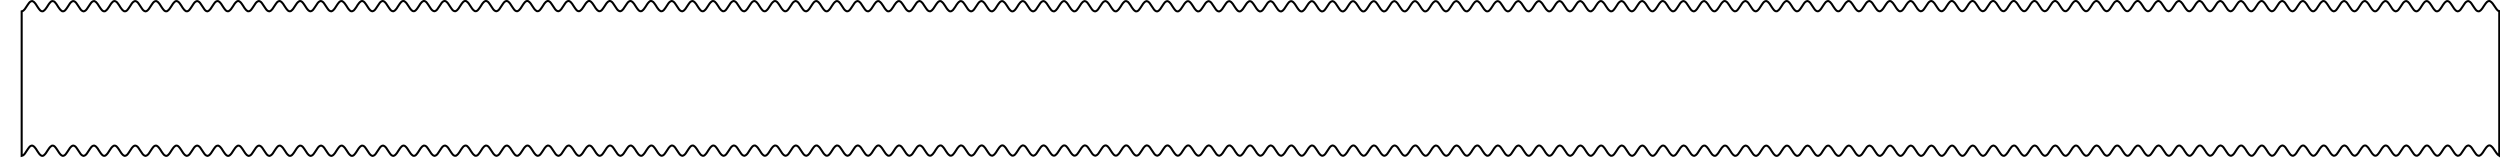 <?xml version="1.0" encoding="UTF-8" standalone="no"?>
<!-- Generator: Fusion 360, Shaper Origin Export Add-In, Version 1.5.0  -->

<svg
   xmlns:shaper="http://www.shapertools.com/namespaces/shaper"
   xmlns:dc="http://purl.org/dc/elements/1.1/"
   xmlns:cc="http://creativecommons.org/ns#"
   xmlns:rdf="http://www.w3.org/1999/02/22-rdf-syntax-ns#"
   xmlns:svg="http://www.w3.org/2000/svg"
   xmlns="http://www.w3.org/2000/svg"
   xmlns:sodipodi="http://sodipodi.sourceforge.net/DTD/sodipodi-0.dtd"
   xmlns:inkscape="http://www.inkscape.org/namespaces/inkscape"
   enable-background="new 0 0 120 7.503"
   height="7.642cm"
   shaper:fusionaddin="version:1.5.0"
   version="1.1"
   viewBox="0 0 121.1 7.642"
   width="121.1cm"
   x="0cm"
   xml:space="preserve"
   y="0cm"
   id="svg4537"
   sodipodi:docname="TypeC.svg"
   inkscape:version="0.92.2 (5c3e80d, 2017-08-06)"><defs
     id="defs4541" /><sodipodi:namedview
     pagecolor="#ffffff"
     bordercolor="#666666"
     borderopacity="1"
     objecttolerance="10"
     gridtolerance="10"
     guidetolerance="10"
     inkscape:pageopacity="0"
     inkscape:pageshadow="2"
     inkscape:window-width="1920"
     inkscape:window-height="996"
     id="namedview4539"
     showgrid="false"
     fit-margin-left="1"
     fit-margin-top="0"
     fit-margin-right="0"
     fit-margin-bottom="0"
     inkscape:zoom="1.761128"
     inkscape:cx="376.27876"
     inkscape:cy="193.53946"
     inkscape:window-x="-9"
     inkscape:window-y="-9"
     inkscape:window-maximized="1"
     inkscape:current-layer="svg4537" /><path
     style="vector-effect:non-scaling-stroke;fill:none;stroke:#000000;stroke-width:0.1;stroke-miterlimit:4;stroke-dasharray:none;stroke-opacity:1"
     d="m 121.05,0.551 c -0.188,-0.119 -0.237,-0.372 -0.425,-0.49 -0.119,-0.051 -0.204,0.085 -0.263,0.168 -0.085,0.11 -0.141,0.265 -0.279,0.32 -0.13,0.012 -0.195,-0.134 -0.261,-0.223 -0.075,-0.099 -0.131,-0.25 -0.267,-0.275 -0.134,0.02 -0.191,0.169 -0.264,0.266 -0.066,0.089 -0.124,0.226 -0.249,0.233 -0.138,-0.036 -0.193,-0.192 -0.272,-0.296 -0.061,-0.084 -0.131,-0.226 -0.255,-0.198 -0.155,0.085 -0.211,0.27 -0.322,0.399 -0.048,0.077 -0.161,0.135 -0.234,0.055 -0.146,-0.13 -0.196,-0.346 -0.366,-0.451 -0.121,-0.04 -0.196,0.1 -0.254,0.182 -0.081,0.107 -0.135,0.262 -0.273,0.308 -0.128,0.001 -0.188,-0.142 -0.254,-0.231 -0.072,-0.097 -0.127,-0.243 -0.259,-0.268 -0.134,0.018 -0.19,0.167 -0.262,0.264 -0.066,0.089 -0.124,0.229 -0.251,0.235 -0.141,-0.039 -0.195,-0.199 -0.277,-0.306 -0.059,-0.082 -0.13,-0.218 -0.25,-0.187 -0.184,0.105 -0.228,0.346 -0.396,0.471 -0.107,0.072 -0.203,-0.054 -0.256,-0.134 -0.089,-0.116 -0.144,-0.278 -0.286,-0.341 -0.127,-0.015 -0.191,0.127 -0.254,0.214 -0.074,0.101 -0.128,0.245 -0.259,0.282 -0.13,-0.003 -0.188,-0.147 -0.256,-0.238 -0.071,-0.096 -0.126,-0.24 -0.257,-0.261 -0.135,0.023 -0.19,0.173 -0.264,0.271 -0.065,0.088 -0.124,0.226 -0.249,0.228 -0.141,-0.044 -0.196,-0.204 -0.278,-0.313 -0.058,-0.08 -0.131,-0.215 -0.249,-0.179 -0.188,0.11 -0.228,0.363 -0.41,0.48 -0.118,0.05 -0.198,-0.089 -0.256,-0.17 -0.082,-0.109 -0.136,-0.262 -0.272,-0.315 -0.128,-0.011 -0.191,0.134 -0.256,0.221 -0.073,0.099 -0.127,0.242 -0.257,0.276 -0.133,-0.008 -0.191,-0.157 -0.26,-0.251 -0.068,-0.093 -0.124,-0.233 -0.252,-0.249 -0.135,0.027 -0.19,0.179 -0.265,0.278 -0.064,0.086 -0.123,0.223 -0.247,0.22 -0.143,-0.049 -0.198,-0.213 -0.284,-0.324 -0.056,-0.082 -0.143,-0.218 -0.258,-0.158 -0.173,0.12 -0.217,0.36 -0.396,0.473 -0.12,0.046 -0.198,-0.094 -0.256,-0.175 -0.081,-0.108 -0.136,-0.261 -0.272,-0.312 -0.128,-0.006 -0.189,0.136 -0.254,0.224 -0.073,0.098 -0.128,0.244 -0.259,0.274 -0.134,-0.013 -0.191,-0.162 -0.262,-0.258 -0.067,-0.091 -0.124,-0.23 -0.251,-0.242 -0.138,0.032 -0.192,0.188 -0.27,0.29 -0.062,0.085 -0.131,0.23 -0.257,0.204 -0.153,-0.081 -0.208,-0.262 -0.315,-0.389 -0.048,-0.08 -0.163,-0.15 -0.242,-0.067 -0.146,0.13 -0.197,0.346 -0.366,0.451 -0.121,0.042 -0.197,-0.099 -0.256,-0.181 -0.081,-0.107 -0.135,-0.261 -0.272,-0.308 -0.129,-0.002 -0.189,0.142 -0.256,0.231 -0.072,0.097 -0.127,0.241 -0.257,0.267 -0.133,-0.017 -0.189,-0.164 -0.26,-0.26 -0.067,-0.09 -0.124,-0.232 -0.252,-0.24 -0.137,0.036 -0.191,0.189 -0.269,0.292 -0.061,0.083 -0.123,0.216 -0.244,0.205 -0.143,-0.057 -0.197,-0.22 -0.285,-0.334 -0.054,-0.081 -0.147,-0.211 -0.257,-0.144 -0.169,0.123 -0.213,0.363 -0.396,0.472 -0.122,0.037 -0.195,-0.103 -0.254,-0.185 -0.081,-0.107 -0.135,-0.262 -0.273,-0.306 -0.133,0.003 -0.192,0.152 -0.26,0.244 -0.069,0.094 -0.124,0.234 -0.252,0.255 -0.136,-0.022 -0.191,-0.174 -0.265,-0.272 -0.065,-0.087 -0.123,-0.224 -0.247,-0.227 -0.141,0.042 -0.195,0.201 -0.277,0.309 -0.059,0.081 -0.131,0.217 -0.25,0.183 -0.189,-0.109 -0.228,-0.362 -0.41,-0.48 -0.118,-0.051 -0.199,0.087 -0.256,0.168 -0.082,0.11 -0.137,0.262 -0.272,0.317 -0.127,0.012 -0.19,-0.13 -0.254,-0.217 -0.074,-0.1 -0.128,-0.244 -0.259,-0.28 -0.13,0.006 -0.188,0.15 -0.256,0.241 -0.07,0.095 -0.126,0.24 -0.257,0.258 -0.135,-0.025 -0.19,-0.175 -0.264,-0.274 -0.064,-0.087 -0.124,-0.225 -0.249,-0.225 -0.141,0.046 -0.195,0.206 -0.278,0.315 -0.058,0.08 -0.132,0.214 -0.249,0.175 -0.187,-0.111 -0.227,-0.364 -0.41,-0.48 -0.119,-0.047 -0.198,0.092 -0.256,0.174 -0.082,0.108 -0.136,0.262 -0.272,0.313 -0.129,0.008 -0.19,-0.136 -0.256,-0.225 -0.073,-0.098 -0.127,-0.242 -0.257,-0.273 -0.133,0.011 -0.19,0.16 -0.26,0.254 -0.068,0.092 -0.124,0.233 -0.252,0.246 -0.137,-0.031 -0.192,-0.184 -0.269,-0.286 -0.062,-0.084 -0.123,-0.217 -0.244,-0.212 -0.143,0.052 -0.197,0.215 -0.284,0.327 -0.055,0.081 -0.144,0.217 -0.258,0.154 -0.172,-0.121 -0.216,-0.361 -0.396,-0.472 -0.12,-0.043 -0.196,0.096 -0.254,0.178 -0.082,0.108 -0.136,0.263 -0.273,0.311 -0.128,0.004 -0.189,-0.139 -0.254,-0.227 -0.073,-0.098 -0.127,-0.243 -0.259,-0.271 -0.132,0.015 -0.188,0.161 -0.259,0.256 -0.068,0.091 -0.125,0.234 -0.254,0.243 -0.138,-0.035 -0.192,-0.189 -0.27,-0.293 -0.062,-0.085 -0.131,-0.229 -0.257,-0.2 -0.155,0.085 -0.21,0.271 -0.322,0.4 -0.048,0.078 -0.161,0.134 -0.234,0.054 -0.145,-0.131 -0.196,-0.346 -0.366,-0.45 -0.122,-0.039 -0.196,0.103 -0.256,0.185 -0.08,0.107 -0.135,0.261 -0.272,0.305 -0.129,-6.11e-4 -0.189,-0.145 -0.256,-0.235 -0.071,-0.096 -0.127,-0.241 -0.257,-0.264 -0.135,0.02 -0.191,0.171 -0.264,0.268 -0.065,0.088 -0.123,0.226 -0.249,0.231 -0.138,-0.039 -0.192,-0.195 -0.272,-0.3 -0.06,-0.083 -0.132,-0.225 -0.255,-0.192 -0.189,0.108 -0.229,0.362 -0.41,0.48 -0.117,0.052 -0.199,-0.085 -0.256,-0.166 -0.083,-0.11 -0.137,-0.262 -0.272,-0.318 -0.128,-0.013 -0.191,0.131 -0.256,0.218 -0.073,0.1 -0.128,0.243 -0.257,0.279 -0.133,-0.006 -0.191,-0.154 -0.26,-0.247 -0.069,-0.093 -0.124,-0.234 -0.252,-0.252 -0.138,0.025 -0.193,0.18 -0.269,0.28 -0.064,0.087 -0.13,0.235 -0.259,0.216 -0.148,-0.07 -0.203,-0.243 -0.3,-0.364 -0.049,-0.076 -0.147,-0.179 -0.242,-0.108 -0.165,0.126 -0.209,0.364 -0.392,0.468 -0.122,0.033 -0.193,-0.106 -0.253,-0.188 -0.078,-0.106 -0.132,-0.252 -0.264,-0.302 -0.127,-0.009 -0.19,0.133 -0.254,0.221 -0.074,0.099 -0.128,0.244 -0.259,0.277 -0.132,-0.009 -0.189,-0.156 -0.259,-0.25 -0.069,-0.092 -0.125,-0.235 -0.254,-0.25 -0.138,0.03 -0.193,0.185 -0.27,0.287 -0.063,0.086 -0.13,0.231 -0.257,0.208 -0.15,-0.076 -0.205,-0.253 -0.308,-0.377 -0.048,-0.079 -0.158,-0.166 -0.244,-0.084 -0.151,0.128 -0.201,0.348 -0.371,0.456 -0.12,0.044 -0.197,-0.096 -0.256,-0.177 -0.081,-0.108 -0.136,-0.261 -0.272,-0.31 -0.129,-0.005 -0.19,0.139 -0.256,0.228 -0.072,0.097 -0.127,0.241 -0.257,0.27 -0.135,-0.015 -0.192,-0.166 -0.264,-0.262 -0.066,-0.09 -0.123,-0.227 -0.249,-0.238 -0.139,0.034 -0.193,0.19 -0.272,0.294 -0.062,0.084 -0.13,0.227 -0.255,0.2 -0.156,-0.084 -0.211,-0.27 -0.322,-0.399 -0.048,-0.077 -0.161,-0.136 -0.234,-0.056 -0.146,0.13 -0.196,0.346 -0.366,0.451 -0.121,0.04 -0.196,-0.1 -0.254,-0.181 -0.081,-0.108 -0.135,-0.262 -0.273,-0.308 -0.128,-0.001 -0.188,0.142 -0.254,0.231 -0.072,0.097 -0.127,0.243 -0.259,0.268 -0.134,-0.018 -0.19,-0.167 -0.262,-0.264 -0.066,-0.089 -0.124,-0.229 -0.251,-0.235 -0.141,0.039 -0.195,0.199 -0.277,0.306 -0.059,0.082 -0.13,0.218 -0.25,0.187 -0.184,-0.105 -0.228,-0.346 -0.396,-0.471 -0.107,-0.072 -0.203,0.054 -0.256,0.134 -0.089,0.116 -0.144,0.278 -0.286,0.341 -0.127,0.015 -0.191,-0.127 -0.254,-0.214 -0.074,-0.101 -0.128,-0.245 -0.259,-0.282 -0.13,0.003 -0.188,0.147 -0.256,0.238 -0.071,0.096 -0.126,0.24 -0.257,0.261 -0.135,-0.023 -0.19,-0.173 -0.264,-0.271 -0.065,-0.088 -0.124,-0.226 -0.249,-0.228 -0.141,0.044 -0.196,0.204 -0.278,0.313 -0.058,0.08 -0.131,0.215 -0.249,0.179 -0.188,-0.11 -0.228,-0.363 -0.41,-0.48 -0.118,-0.05 -0.198,0.089 -0.256,0.17 -0.082,0.109 -0.136,0.262 -0.272,0.315 -0.128,0.011 -0.191,-0.134 -0.256,-0.221 -0.073,-0.099 -0.127,-0.242 -0.257,-0.276 -0.133,0.008 -0.191,0.157 -0.26,0.251 -0.068,0.093 -0.124,0.233 -0.252,0.249 -0.135,-0.027 -0.19,-0.179 -0.265,-0.278 -0.064,-0.086 -0.123,-0.223 -0.247,-0.22 -0.143,0.049 -0.198,0.213 -0.284,0.324 -0.056,0.082 -0.143,0.218 -0.258,0.158 -0.173,-0.12 -0.217,-0.36 -0.396,-0.473 -0.12,-0.046 -0.198,0.094 -0.256,0.175 -0.081,0.108 -0.136,0.261 -0.272,0.312 -0.128,0.006 -0.189,-0.136 -0.254,-0.224 -0.073,-0.098 -0.128,-0.244 -0.259,-0.274 -0.134,0.013 -0.191,0.162 -0.262,0.258 -0.067,0.091 -0.124,0.23 -0.251,0.242 -0.138,-0.032 -0.192,-0.188 -0.27,-0.29 -0.062,-0.085 -0.131,-0.23 -0.257,-0.204 -0.153,0.081 -0.208,0.262 -0.315,0.389 -0.048,0.08 -0.163,0.15 -0.242,0.067 -0.146,-0.13 -0.197,-0.346 -0.366,-0.451 -0.121,-0.042 -0.197,0.099 -0.256,0.181 -0.081,0.107 -0.135,0.261 -0.272,0.308 -0.129,0.002 -0.189,-0.142 -0.256,-0.231 -0.072,-0.097 -0.127,-0.241 -0.257,-0.267 -0.133,0.017 -0.189,0.164 -0.26,0.26 -0.067,0.09 -0.124,0.232 -0.252,0.24 -0.137,-0.036 -0.191,-0.189 -0.269,-0.292 -0.061,-0.083 -0.123,-0.216 -0.244,-0.205 -0.143,0.057 -0.197,0.22 -0.285,0.334 -0.054,0.081 -0.147,0.211 -0.257,0.144 -0.169,-0.123 -0.213,-0.363 -0.396,-0.472 -0.122,-0.037 -0.195,0.103 -0.254,0.185 -0.081,0.107 -0.135,0.262 -0.273,0.306 -0.133,-0.003 -0.192,-0.152 -0.26,-0.244 -0.069,-0.094 -0.124,-0.234 -0.252,-0.255 -0.136,0.022 -0.191,0.174 -0.265,0.272 -0.065,0.087 -0.123,0.224 -0.247,0.227 -0.141,-0.042 -0.195,-0.201 -0.277,-0.309 -0.059,-0.081 -0.131,-0.217 -0.25,-0.183 -0.189,0.109 -0.228,0.362 -0.41,0.48 -0.118,0.051 -0.199,-0.087 -0.256,-0.168 -0.082,-0.11 -0.137,-0.262 -0.272,-0.317 -0.127,-0.012 -0.19,0.13 -0.254,0.217 -0.074,0.1 -0.128,0.244 -0.259,0.28 -0.13,-0.006 -0.188,-0.15 -0.256,-0.241 -0.07,-0.095 -0.126,-0.24 -0.257,-0.258 -0.135,0.025 -0.19,0.175 -0.264,0.274 -0.064,0.087 -0.124,0.225 -0.249,0.225 -0.141,-0.046 -0.195,-0.206 -0.278,-0.315 -0.058,-0.08 -0.132,-0.214 -0.249,-0.175 -0.187,0.111 -0.227,0.364 -0.41,0.48 -0.119,0.047 -0.198,-0.092 -0.256,-0.174 -0.082,-0.108 -0.136,-0.262 -0.272,-0.313 -0.129,-0.008 -0.19,0.136 -0.256,0.225 -0.073,0.098 -0.127,0.242 -0.257,0.273 -0.133,-0.011 -0.19,-0.16 -0.26,-0.254 -0.068,-0.092 -0.124,-0.233 -0.252,-0.246 -0.137,0.031 -0.192,0.184 -0.269,0.286 -0.062,0.084 -0.123,0.217 -0.244,0.212 -0.143,-0.052 -0.197,-0.215 -0.284,-0.327 -0.055,-0.081 -0.144,-0.217 -0.258,-0.154 -0.172,0.121 -0.216,0.361 -0.396,0.472 -0.12,0.043 -0.196,-0.096 -0.254,-0.178 -0.082,-0.108 -0.136,-0.263 -0.273,-0.311 -0.128,-0.004 -0.189,0.139 -0.254,0.227 -0.073,0.098 -0.127,0.243 -0.259,0.271 -0.132,-0.015 -0.188,-0.161 -0.259,-0.256 -0.068,-0.091 -0.125,-0.234 -0.254,-0.243 -0.138,0.035 -0.192,0.189 -0.27,0.293 -0.062,0.085 -0.131,0.229 -0.257,0.2 -0.155,-0.085 -0.21,-0.271 -0.322,-0.4 -0.048,-0.078 -0.161,-0.134 -0.234,-0.054 -0.145,0.131 -0.196,0.346 -0.366,0.45 -0.122,0.039 -0.196,-0.103 -0.256,-0.185 -0.08,-0.107 -0.135,-0.261 -0.272,-0.305 -0.129,6.11e-4 -0.189,0.145 -0.256,0.235 -0.071,0.096 -0.127,0.241 -0.257,0.264 -0.135,-0.02 -0.191,-0.171 -0.264,-0.268 -0.065,-0.088 -0.123,-0.226 -0.249,-0.231 -0.138,0.039 -0.192,0.195 -0.272,0.3 -0.06,0.083 -0.132,0.225 -0.255,0.192 -0.189,-0.108 -0.229,-0.362 -0.41,-0.48 -0.117,-0.052 -0.199,0.085 -0.256,0.166 -0.083,0.11 -0.137,0.262 -0.272,0.318 -0.128,0.013 -0.191,-0.131 -0.256,-0.218 -0.073,-0.1 -0.128,-0.243 -0.257,-0.279 -0.133,0.006 -0.191,0.154 -0.26,0.247 -0.069,0.093 -0.124,0.234 -0.252,0.252 -0.138,-0.025 -0.193,-0.18 -0.269,-0.28 -0.064,-0.087 -0.13,-0.235 -0.259,-0.216 -0.148,0.07 -0.203,0.243 -0.3,0.364 -0.049,0.076 -0.147,0.179 -0.242,0.108 -0.165,-0.126 -0.209,-0.364 -0.392,-0.468 -0.122,-0.033 -0.193,0.106 -0.253,0.188 -0.078,0.106 -0.132,0.252 -0.264,0.302 -0.127,0.009 -0.19,-0.133 -0.254,-0.221 -0.074,-0.099 -0.128,-0.244 -0.259,-0.277 -0.132,0.009 -0.189,0.156 -0.259,0.25 -0.069,0.092 -0.125,0.235 -0.254,0.25 -0.138,-0.03 -0.193,-0.185 -0.27,-0.287 -0.063,-0.086 -0.13,-0.231 -0.257,-0.208 -0.15,0.076 -0.205,0.253 -0.308,0.377 -0.048,0.079 -0.158,0.166 -0.244,0.084 -0.151,-0.128 -0.201,-0.348 -0.371,-0.456 -0.12,-0.044 -0.197,0.096 -0.256,0.177 -0.081,0.108 -0.136,0.261 -0.272,0.31 -0.129,0.005 -0.19,-0.139 -0.256,-0.228 -0.072,-0.097 -0.127,-0.241 -0.257,-0.27 -0.135,0.015 -0.192,0.166 -0.264,0.262 -0.066,0.09 -0.123,0.227 -0.249,0.238 -0.139,-0.034 -0.193,-0.19 -0.272,-0.294 -0.062,-0.084 -0.13,-0.227 -0.255,-0.2 -0.156,0.084 -0.211,0.27 -0.322,0.399 -0.048,0.077 -0.161,0.136 -0.234,0.056 -0.146,-0.13 -0.196,-0.346 -0.366,-0.451 -0.121,-0.04 -0.196,0.1 -0.254,0.181 -0.081,0.108 -0.135,0.262 -0.273,0.308 -0.128,0.001 -0.188,-0.142 -0.254,-0.231 -0.072,-0.097 -0.127,-0.243 -0.259,-0.268 -0.134,0.018 -0.19,0.167 -0.262,0.264 -0.066,0.089 -0.124,0.229 -0.251,0.235 -0.141,-0.039 -0.195,-0.199 -0.277,-0.306 -0.059,-0.082 -0.13,-0.218 -0.25,-0.187 -0.184,0.105 -0.228,0.346 -0.396,0.471 -0.107,0.072 -0.203,-0.054 -0.256,-0.134 -0.089,-0.116 -0.144,-0.278 -0.286,-0.341 -0.127,-0.015 -0.191,0.127 -0.254,0.214 -0.074,0.101 -0.128,0.245 -0.259,0.282 -0.13,-0.003 -0.188,-0.147 -0.256,-0.238 -0.071,-0.096 -0.126,-0.24 -0.257,-0.261 -0.135,0.023 -0.19,0.173 -0.264,0.271 -0.065,0.088 -0.124,0.226 -0.249,0.228 -0.141,-0.044 -0.196,-0.204 -0.278,-0.313 -0.058,-0.08 -0.131,-0.215 -0.249,-0.179 -0.188,0.11 -0.228,0.363 -0.41,0.48 -0.118,0.05 -0.198,-0.089 -0.256,-0.17 -0.082,-0.109 -0.136,-0.262 -0.272,-0.315 -0.128,-0.011 -0.191,0.134 -0.256,0.221 -0.073,0.099 -0.127,0.242 -0.257,0.276 -0.133,-0.008 -0.191,-0.157 -0.26,-0.251 -0.068,-0.093 -0.124,-0.233 -0.252,-0.249 -0.135,0.027 -0.19,0.179 -0.265,0.278 -0.064,0.086 -0.123,0.223 -0.247,0.22 -0.143,-0.049 -0.198,-0.213 -0.284,-0.324 -0.056,-0.082 -0.143,-0.218 -0.258,-0.158 -0.173,0.12 -0.217,0.36 -0.396,0.473 -0.12,0.046 -0.198,-0.094 -0.256,-0.175 -0.081,-0.108 -0.136,-0.261 -0.272,-0.312 -0.128,-0.006 -0.189,0.136 -0.254,0.224 -0.073,0.098 -0.128,0.244 -0.259,0.274 -0.134,-0.013 -0.191,-0.162 -0.262,-0.258 -0.067,-0.091 -0.124,-0.23 -0.251,-0.242 -0.138,0.032 -0.192,0.188 -0.27,0.29 -0.062,0.085 -0.131,0.23 -0.257,0.204 -0.153,-0.081 -0.208,-0.262 -0.315,-0.389 -0.048,-0.08 -0.163,-0.15 -0.242,-0.067 -0.146,0.13 -0.197,0.346 -0.366,0.451 -0.121,0.042 -0.197,-0.099 -0.256,-0.181 -0.081,-0.107 -0.135,-0.261 -0.272,-0.308 -0.129,-0.002 -0.189,0.142 -0.256,0.231 -0.072,0.097 -0.127,0.241 -0.257,0.267 -0.133,-0.017 -0.189,-0.164 -0.26,-0.26 -0.067,-0.09 -0.124,-0.232 -0.252,-0.24 -0.137,0.036 -0.191,0.189 -0.269,0.292 -0.061,0.083 -0.123,0.216 -0.244,0.205 -0.143,-0.057 -0.197,-0.22 -0.285,-0.334 -0.054,-0.081 -0.147,-0.211 -0.257,-0.144 -0.169,0.123 -0.213,0.363 -0.396,0.472 -0.122,0.037 -0.195,-0.103 -0.254,-0.185 -0.081,-0.107 -0.135,-0.262 -0.273,-0.306 -0.133,0.003 -0.192,0.152 -0.26,0.244 -0.069,0.094 -0.124,0.234 -0.252,0.255 -0.136,-0.022 -0.191,-0.174 -0.265,-0.272 -0.065,-0.087 -0.123,-0.224 -0.247,-0.227 -0.141,0.042 -0.195,0.201 -0.277,0.309 -0.059,0.081 -0.131,0.217 -0.25,0.183 -0.189,-0.109 -0.228,-0.362 -0.41,-0.48 -0.118,-0.051 -0.199,0.087 -0.256,0.168 -0.082,0.11 -0.137,0.262 -0.272,0.317 -0.127,0.012 -0.19,-0.13 -0.254,-0.217 -0.074,-0.1 -0.128,-0.244 -0.259,-0.28 -0.13,0.006 -0.188,0.15 -0.256,0.241 -0.07,0.095 -0.126,0.24 -0.257,0.258 -0.135,-0.025 -0.19,-0.175 -0.264,-0.274 -0.064,-0.087 -0.124,-0.225 -0.249,-0.225 -0.141,0.046 -0.195,0.206 -0.278,0.315 -0.058,0.08 -0.132,0.214 -0.249,0.175 -0.187,-0.111 -0.227,-0.364 -0.41,-0.48 -0.119,-0.047 -0.198,0.092 -0.256,0.174 -0.082,0.108 -0.136,0.262 -0.272,0.313 -0.129,0.008 -0.19,-0.136 -0.256,-0.225 -0.073,-0.098 -0.127,-0.242 -0.257,-0.273 -0.133,0.011 -0.19,0.16 -0.26,0.254 -0.068,0.092 -0.124,0.233 -0.252,0.246 -0.137,-0.031 -0.192,-0.184 -0.269,-0.286 -0.062,-0.084 -0.122,-0.217 -0.244,-0.212 -0.143,0.052 -0.197,0.215 -0.284,0.327 -0.055,0.081 -0.144,0.217 -0.258,0.154 -0.172,-0.121 -0.216,-0.361 -0.396,-0.472 -0.12,-0.043 -0.196,0.096 -0.254,0.178 -0.082,0.108 -0.136,0.263 -0.273,0.311 -0.128,0.004 -0.189,-0.139 -0.254,-0.227 -0.073,-0.098 -0.127,-0.243 -0.259,-0.271 -0.132,0.015 -0.188,0.161 -0.259,0.256 -0.068,0.091 -0.125,0.234 -0.254,0.243 -0.138,-0.035 -0.192,-0.189 -0.27,-0.293 -0.062,-0.085 -0.131,-0.229 -0.257,-0.2 -0.155,0.085 -0.21,0.271 -0.322,0.4 -0.048,0.078 -0.162,0.134 -0.234,0.054 -0.145,-0.131 -0.196,-0.346 -0.366,-0.45 -0.122,-0.039 -0.196,0.103 -0.256,0.185 -0.08,0.107 -0.135,0.261 -0.272,0.305 -0.129,-6.11e-4 -0.189,-0.145 -0.256,-0.235 -0.071,-0.096 -0.127,-0.241 -0.257,-0.264 -0.135,0.02 -0.191,0.171 -0.264,0.268 -0.065,0.088 -0.123,0.226 -0.249,0.231 -0.138,-0.039 -0.192,-0.195 -0.272,-0.3 -0.06,-0.083 -0.132,-0.225 -0.255,-0.192 -0.189,0.108 -0.229,0.362 -0.41,0.48 -0.117,0.052 -0.199,-0.085 -0.256,-0.166 -0.083,-0.11 -0.137,-0.262 -0.272,-0.318 -0.128,-0.013 -0.191,0.131 -0.256,0.218 -0.073,0.1 -0.128,0.243 -0.257,0.279 -0.133,-0.006 -0.191,-0.154 -0.26,-0.247 -0.069,-0.093 -0.124,-0.234 -0.252,-0.252 -0.138,0.025 -0.193,0.18 -0.269,0.28 -0.064,0.087 -0.13,0.235 -0.259,0.216 -0.148,-0.07 -0.203,-0.243 -0.3,-0.364 -0.049,-0.076 -0.147,-0.179 -0.242,-0.108 -0.165,0.126 -0.209,0.364 -0.392,0.468 -0.122,0.033 -0.193,-0.106 -0.253,-0.188 -0.078,-0.106 -0.132,-0.252 -0.264,-0.302 -0.127,-0.009 -0.19,0.133 -0.254,0.221 -0.074,0.099 -0.128,0.244 -0.259,0.277 C 9.927,0.541 9.869,0.394 9.8,0.3 9.731,0.208 9.675,0.066 9.546,0.051 9.408,0.081 9.353,0.236 9.276,0.338 9.213,0.424 9.146,0.569 9.019,0.546 8.868,0.47 8.813,0.293 8.711,0.169 8.663,0.09 8.553,0.003 8.467,0.084 8.316,0.213 8.266,0.432 8.096,0.54 7.976,0.585 7.899,0.445 7.84,0.363 7.759,0.255 7.705,0.102 7.569,0.052 7.44,0.047 7.379,0.192 7.313,0.28 7.241,0.378 7.186,0.522 7.056,0.551 6.921,0.536 6.864,0.385 6.792,0.289 6.726,0.199 6.669,0.061 6.543,0.051 6.404,0.085 6.35,0.241 6.271,0.345 6.21,0.43 6.141,0.572 6.016,0.545 5.86,0.461 5.805,0.275 5.694,0.146 5.646,0.069 5.533,0.011 5.459,0.091 5.313,0.221 5.263,0.437 5.093,0.542 4.972,0.582 4.897,0.442 4.839,0.36 4.757,0.253 4.703,0.098 4.566,0.052 4.437,0.051 4.378,0.194 4.312,0.283 4.239,0.379 4.184,0.525 4.053,0.551 3.919,0.532 3.863,0.383 3.791,0.287 3.725,0.197 3.667,0.058 3.54,0.051 3.399,0.09 3.345,0.25 3.263,0.357 3.204,0.439 3.133,0.576 3.013,0.544 2.849,0.45 2.795,0.249 2.668,0.117 2.615,0.04 2.5,0.029 2.442,0.107 2.308,0.238 2.255,0.443 2.09,0.542 1.968,0.579 1.894,0.439 1.834,0.356 1.754,0.249 1.7,0.095 1.563,0.052 1.434,0.053 1.374,0.196 1.307,0.285 1.236,0.382 1.18,0.525 1.05,0.551 c 0,2.333 0,4.667 0,7 C 1.188,7.522 1.243,7.367 1.32,7.265 1.384,7.179 1.45,7.035 1.577,7.055 1.725,7.125 1.78,7.297 1.877,7.418 1.927,7.494 2.025,7.597 2.119,7.527 2.284,7.401 2.329,7.164 2.511,7.058 2.632,7.024 2.704,7.162 2.762,7.243 2.842,7.35 2.896,7.497 3.028,7.548 3.156,7.559 3.218,7.414 3.283,7.327 3.356,7.228 3.41,7.085 3.54,7.051 3.673,7.06 3.731,7.208 3.801,7.302 3.869,7.394 3.925,7.535 4.053,7.551 4.188,7.524 4.243,7.372 4.318,7.272 4.382,7.186 4.442,7.05 4.566,7.052 4.709,7.101 4.763,7.265 4.849,7.376 4.905,7.458 4.992,7.595 5.108,7.534 5.28,7.414 5.324,7.175 5.503,7.062 5.623,7.016 5.701,7.156 5.759,7.237 5.84,7.346 5.895,7.498 6.03,7.549 6.158,7.555 6.22,7.413 6.284,7.325 6.358,7.227 6.412,7.081 6.543,7.051 6.677,7.064 6.734,7.213 6.805,7.309 6.872,7.399 6.929,7.539 7.056,7.551 7.194,7.518 7.248,7.363 7.326,7.26 7.388,7.175 7.457,7.03 7.583,7.056 7.736,7.137 7.791,7.318 7.898,7.445 7.946,7.525 8.061,7.595 8.14,7.512 8.286,7.382 8.337,7.166 8.506,7.06 c 0.121,-0.042 0.197,0.099 0.256,0.181 0.081,0.107 0.135,0.261 0.272,0.308 0.129,0.002 0.189,-0.142 0.256,-0.231 0.072,-0.097 0.127,-0.241 0.257,-0.267 0.133,0.017 0.189,0.164 0.26,0.26 0.067,0.09 0.124,0.232 0.252,0.24 0.137,-0.036 0.191,-0.189 0.269,-0.292 0.061,-0.083 0.123,-0.216 0.244,-0.205 0.143,0.057 0.197,0.22 0.285,0.334 0.054,0.081 0.147,0.211 0.257,0.144 0.169,-0.123 0.213,-0.363 0.396,-0.472 0.122,-0.037 0.195,0.103 0.254,0.185 0.081,0.107 0.135,0.262 0.273,0.306 0.133,-0.003 0.192,-0.152 0.26,-0.244 0.069,-0.094 0.124,-0.234 0.252,-0.255 0.136,0.022 0.191,0.174 0.265,0.272 0.065,0.087 0.123,0.224 0.247,0.227 0.141,-0.042 0.195,-0.201 0.277,-0.309 0.059,-0.081 0.131,-0.217 0.25,-0.183 0.189,0.109 0.228,0.362 0.41,0.48 0.118,0.051 0.199,-0.087 0.256,-0.168 0.082,-0.11 0.137,-0.262 0.272,-0.317 0.127,-0.012 0.19,0.13 0.254,0.217 0.074,0.1 0.128,0.244 0.259,0.28 0.13,-0.006 0.188,-0.15 0.256,-0.241 0.07,-0.095 0.126,-0.24 0.257,-0.258 0.135,0.025 0.19,0.175 0.264,0.274 0.064,0.087 0.124,0.225 0.249,0.225 0.141,-0.046 0.195,-0.206 0.278,-0.315 0.058,-0.08 0.132,-0.214 0.249,-0.175 0.187,0.111 0.227,0.364 0.41,0.48 0.119,0.047 0.198,-0.092 0.256,-0.174 0.082,-0.108 0.136,-0.262 0.272,-0.313 0.129,-0.008 0.19,0.136 0.256,0.225 0.073,0.098 0.127,0.242 0.257,0.273 0.133,-0.011 0.19,-0.16 0.26,-0.254 0.068,-0.092 0.124,-0.233 0.252,-0.246 0.137,0.031 0.192,0.184 0.269,0.286 0.062,0.084 0.122,0.217 0.244,0.212 0.143,-0.052 0.197,-0.215 0.284,-0.327 0.055,-0.081 0.144,-0.217 0.258,-0.154 0.172,0.121 0.216,0.361 0.396,0.472 0.12,0.043 0.196,-0.096 0.254,-0.178 0.082,-0.108 0.136,-0.263 0.273,-0.311 0.128,-0.004 0.189,0.139 0.254,0.227 0.073,0.098 0.127,0.243 0.259,0.271 0.132,-0.015 0.188,-0.161 0.259,-0.256 0.068,-0.091 0.125,-0.234 0.254,-0.243 0.138,0.035 0.192,0.189 0.27,0.293 0.062,0.085 0.131,0.229 0.257,0.2 0.155,-0.085 0.21,-0.271 0.322,-0.4 0.048,-0.078 0.161,-0.134 0.234,-0.054 0.145,0.131 0.196,0.346 0.366,0.45 0.122,0.039 0.196,-0.103 0.256,-0.185 0.08,-0.107 0.135,-0.261 0.272,-0.305 0.129,6.11e-4 0.189,0.145 0.256,0.235 0.071,0.096 0.127,0.241 0.257,0.264 0.135,-0.02 0.191,-0.171 0.264,-0.268 0.065,-0.088 0.123,-0.226 0.249,-0.231 0.138,0.039 0.192,0.195 0.272,0.3 0.06,0.083 0.132,0.225 0.255,0.192 0.189,-0.108 0.229,-0.362 0.41,-0.48 0.117,-0.052 0.199,0.085 0.256,0.166 0.083,0.11 0.137,0.262 0.272,0.318 0.128,0.013 0.191,-0.131 0.256,-0.218 0.073,-0.1 0.128,-0.243 0.257,-0.279 0.133,0.006 0.191,0.154 0.26,0.247 0.069,0.093 0.124,0.234 0.252,0.252 0.138,-0.025 0.193,-0.18 0.269,-0.28 0.064,-0.087 0.13,-0.235 0.259,-0.216 0.148,0.07 0.203,0.243 0.3,0.364 0.049,0.076 0.147,0.179 0.242,0.108 0.165,-0.126 0.209,-0.364 0.392,-0.468 0.122,-0.033 0.193,0.106 0.253,0.188 0.078,0.106 0.132,0.252 0.264,0.302 0.127,0.009 0.19,-0.133 0.254,-0.221 0.074,-0.099 0.128,-0.244 0.259,-0.277 0.132,0.009 0.189,0.156 0.259,0.25 0.069,0.092 0.125,0.235 0.254,0.25 0.138,-0.03 0.193,-0.185 0.27,-0.287 0.063,-0.086 0.13,-0.231 0.257,-0.208 0.15,0.076 0.205,0.253 0.308,0.377 0.048,0.079 0.158,0.166 0.244,0.084 0.151,-0.128 0.201,-0.348 0.371,-0.456 0.12,-0.044 0.197,0.096 0.256,0.177 0.081,0.108 0.136,0.261 0.272,0.31 0.129,0.005 0.19,-0.139 0.256,-0.228 0.072,-0.097 0.127,-0.241 0.257,-0.27 0.135,0.015 0.192,0.166 0.264,0.262 0.066,0.09 0.123,0.227 0.249,0.238 0.139,-0.034 0.193,-0.19 0.272,-0.294 0.062,-0.084 0.13,-0.227 0.255,-0.2 0.156,0.084 0.211,0.27 0.322,0.399 0.048,0.077 0.161,0.136 0.234,0.056 0.146,-0.13 0.196,-0.346 0.366,-0.451 0.121,-0.04 0.196,0.1 0.254,0.181 0.081,0.108 0.135,0.262 0.273,0.308 0.128,0.001 0.188,-0.142 0.254,-0.231 0.072,-0.097 0.127,-0.243 0.259,-0.268 0.134,0.018 0.19,0.167 0.262,0.264 0.066,0.089 0.124,0.229 0.251,0.235 0.141,-0.039 0.195,-0.199 0.277,-0.306 0.059,-0.082 0.13,-0.218 0.25,-0.187 0.184,0.105 0.228,0.346 0.396,0.471 0.107,0.072 0.203,-0.054 0.256,-0.134 0.089,-0.116 0.144,-0.278 0.286,-0.341 0.127,-0.015 0.191,0.127 0.254,0.214 0.074,0.101 0.128,0.245 0.259,0.282 0.13,-0.003 0.188,-0.147 0.256,-0.238 0.071,-0.096 0.126,-0.24 0.257,-0.261 0.135,0.023 0.19,0.173 0.264,0.271 0.065,0.088 0.124,0.226 0.249,0.228 0.141,-0.044 0.196,-0.204 0.278,-0.313 0.058,-0.08 0.131,-0.215 0.249,-0.179 0.188,0.11 0.228,0.363 0.41,0.48 0.118,0.05 0.198,-0.089 0.256,-0.17 0.082,-0.109 0.136,-0.262 0.272,-0.315 0.128,-0.011 0.191,0.134 0.256,0.221 0.073,0.099 0.127,0.242 0.257,0.276 0.133,-0.008 0.191,-0.157 0.26,-0.251 0.068,-0.093 0.124,-0.233 0.252,-0.249 0.135,0.027 0.19,0.179 0.265,0.278 0.064,0.086 0.123,0.223 0.247,0.22 0.143,-0.049 0.198,-0.213 0.284,-0.324 0.056,-0.082 0.143,-0.218 0.258,-0.158 0.173,0.12 0.217,0.36 0.396,0.473 0.12,0.046 0.198,-0.094 0.256,-0.175 0.081,-0.108 0.136,-0.261 0.272,-0.312 0.128,-0.006 0.189,0.136 0.254,0.224 0.073,0.098 0.128,0.244 0.259,0.274 0.134,-0.013 0.191,-0.162 0.262,-0.258 0.067,-0.091 0.124,-0.23 0.251,-0.242 0.138,0.032 0.192,0.188 0.27,0.29 0.062,0.085 0.131,0.23 0.257,0.204 0.153,-0.081 0.208,-0.262 0.315,-0.389 0.048,-0.08 0.163,-0.15 0.242,-0.067 0.146,0.13 0.197,0.346 0.366,0.451 0.121,0.042 0.197,-0.099 0.256,-0.181 0.081,-0.107 0.135,-0.261 0.272,-0.308 0.129,-0.002 0.189,0.142 0.256,0.231 0.072,0.097 0.127,0.241 0.257,0.267 0.133,-0.017 0.189,-0.164 0.26,-0.26 0.067,-0.09 0.124,-0.232 0.252,-0.24 0.137,0.036 0.191,0.189 0.269,0.292 0.061,0.083 0.123,0.216 0.244,0.205 0.143,-0.057 0.197,-0.22 0.285,-0.334 0.054,-0.081 0.147,-0.211 0.257,-0.144 0.169,0.123 0.213,0.363 0.396,0.472 0.122,0.037 0.195,-0.103 0.254,-0.185 0.081,-0.107 0.135,-0.262 0.273,-0.306 0.133,0.003 0.192,0.152 0.26,0.244 0.069,0.094 0.124,0.234 0.252,0.255 0.136,-0.022 0.191,-0.174 0.265,-0.272 0.065,-0.087 0.123,-0.224 0.247,-0.227 0.141,0.042 0.195,0.201 0.277,0.309 0.059,0.081 0.131,0.217 0.25,0.183 0.189,-0.109 0.228,-0.362 0.41,-0.48 0.118,-0.051 0.199,0.087 0.256,0.168 0.082,0.11 0.137,0.262 0.272,0.317 0.127,0.012 0.19,-0.13 0.254,-0.217 0.074,-0.1 0.128,-0.244 0.259,-0.28 0.13,0.006 0.188,0.15 0.256,0.241 0.07,0.095 0.126,0.24 0.257,0.258 0.135,-0.025 0.19,-0.175 0.264,-0.274 0.064,-0.087 0.124,-0.225 0.249,-0.225 0.141,0.046 0.195,0.206 0.278,0.315 0.058,0.08 0.132,0.214 0.249,0.175 0.187,-0.111 0.227,-0.364 0.41,-0.48 0.119,-0.047 0.198,0.092 0.256,0.174 0.082,0.108 0.136,0.262 0.272,0.313 0.129,0.008 0.19,-0.136 0.256,-0.225 0.073,-0.098 0.127,-0.242 0.257,-0.273 0.133,0.011 0.19,0.16 0.26,0.254 0.068,0.092 0.124,0.233 0.252,0.246 0.137,-0.031 0.192,-0.184 0.269,-0.286 0.062,-0.084 0.123,-0.217 0.244,-0.212 0.143,0.052 0.197,0.215 0.284,0.327 0.055,0.081 0.144,0.217 0.258,0.154 0.172,-0.121 0.216,-0.361 0.396,-0.472 0.12,-0.043 0.196,0.096 0.254,0.178 0.082,0.108 0.136,0.263 0.273,0.311 0.128,0.004 0.189,-0.139 0.254,-0.227 0.073,-0.098 0.127,-0.243 0.259,-0.271 0.132,0.015 0.188,0.161 0.259,0.256 0.068,0.091 0.125,0.234 0.254,0.243 0.138,-0.035 0.192,-0.189 0.27,-0.293 0.062,-0.085 0.131,-0.229 0.257,-0.2 0.155,0.085 0.21,0.271 0.322,0.4 0.048,0.078 0.161,0.134 0.234,0.054 0.145,-0.131 0.196,-0.346 0.366,-0.45 0.122,-0.039 0.196,0.103 0.256,0.185 0.08,0.107 0.135,0.261 0.272,0.305 0.129,-6.11e-4 0.189,-0.145 0.256,-0.235 0.071,-0.096 0.127,-0.241 0.257,-0.264 0.135,0.02 0.191,0.171 0.264,0.268 0.065,0.088 0.123,0.226 0.249,0.231 0.138,-0.039 0.192,-0.195 0.272,-0.3 0.06,-0.083 0.132,-0.225 0.255,-0.192 0.189,0.108 0.229,0.362 0.41,0.48 0.117,0.052 0.199,-0.085 0.256,-0.166 0.083,-0.11 0.137,-0.262 0.272,-0.318 0.128,-0.013 0.191,0.131 0.256,0.218 0.073,0.1 0.128,0.243 0.257,0.279 0.133,-0.006 0.191,-0.154 0.26,-0.247 0.069,-0.093 0.124,-0.234 0.252,-0.252 0.138,0.025 0.193,0.18 0.269,0.28 0.064,0.087 0.13,0.235 0.259,0.216 0.148,-0.07 0.203,-0.243 0.3,-0.364 0.049,-0.076 0.147,-0.179 0.242,-0.108 0.165,0.126 0.209,0.364 0.392,0.468 0.122,0.033 0.193,-0.106 0.253,-0.188 0.078,-0.106 0.132,-0.252 0.264,-0.302 0.127,-0.009 0.19,0.133 0.254,0.221 0.074,0.099 0.128,0.244 0.259,0.277 0.132,-0.009 0.189,-0.156 0.259,-0.25 0.069,-0.092 0.125,-0.235 0.254,-0.25 0.138,0.03 0.193,0.185 0.27,0.287 0.063,0.086 0.13,0.231 0.257,0.208 0.15,-0.076 0.205,-0.253 0.308,-0.377 0.048,-0.079 0.158,-0.166 0.244,-0.084 0.151,0.128 0.201,0.348 0.371,0.456 0.12,0.044 0.197,-0.096 0.256,-0.177 0.081,-0.108 0.136,-0.261 0.272,-0.31 0.129,-0.005 0.19,0.139 0.256,0.228 0.072,0.097 0.127,0.241 0.257,0.27 0.135,-0.015 0.192,-0.166 0.264,-0.262 0.066,-0.09 0.123,-0.227 0.249,-0.238 0.139,0.034 0.193,0.19 0.272,0.294 0.062,0.084 0.13,0.227 0.255,0.2 0.156,-0.084 0.211,-0.27 0.322,-0.399 0.048,-0.077 0.161,-0.136 0.234,-0.056 0.146,0.13 0.196,0.346 0.366,0.451 0.121,0.04 0.196,-0.1 0.254,-0.181 0.081,-0.108 0.135,-0.262 0.273,-0.308 0.128,-0.001 0.188,0.142 0.254,0.231 0.072,0.097 0.127,0.243 0.259,0.268 0.134,-0.018 0.19,-0.167 0.262,-0.264 0.066,-0.089 0.124,-0.229 0.251,-0.235 0.141,0.039 0.195,0.199 0.277,0.306 0.059,0.082 0.13,0.218 0.25,0.187 0.184,-0.105 0.228,-0.346 0.396,-0.471 0.107,-0.072 0.203,0.054 0.256,0.134 0.089,0.116 0.144,0.278 0.286,0.341 0.127,0.015 0.191,-0.127 0.254,-0.214 0.074,-0.101 0.128,-0.245 0.259,-0.282 0.13,0.003 0.188,0.147 0.256,0.238 0.071,0.096 0.126,0.24 0.257,0.261 0.135,-0.023 0.19,-0.173 0.264,-0.271 0.065,-0.088 0.124,-0.226 0.249,-0.228 0.141,0.044 0.196,0.204 0.278,0.313 0.058,0.08 0.131,0.215 0.249,0.179 0.188,-0.11 0.228,-0.363 0.41,-0.48 0.118,-0.05 0.198,0.089 0.256,0.17 0.082,0.109 0.136,0.262 0.272,0.315 0.128,0.011 0.191,-0.134 0.256,-0.221 0.073,-0.099 0.127,-0.242 0.257,-0.276 0.133,0.008 0.191,0.157 0.26,0.251 0.068,0.093 0.124,0.233 0.252,0.249 0.135,-0.027 0.19,-0.179 0.265,-0.278 0.064,-0.086 0.123,-0.223 0.247,-0.22 0.143,0.049 0.198,0.213 0.284,0.324 0.056,0.082 0.143,0.218 0.258,0.158 0.173,-0.12 0.217,-0.36 0.396,-0.473 0.12,-0.046 0.198,0.094 0.256,0.175 0.081,0.108 0.136,0.261 0.272,0.312 0.128,0.006 0.189,-0.136 0.254,-0.224 0.073,-0.098 0.128,-0.244 0.259,-0.274 0.134,0.013 0.191,0.162 0.262,0.258 0.067,0.091 0.124,0.23 0.251,0.242 0.138,-0.032 0.192,-0.188 0.27,-0.29 0.062,-0.085 0.131,-0.23 0.257,-0.204 0.153,0.081 0.208,0.262 0.315,0.389 0.048,0.08 0.163,0.15 0.242,0.067 0.146,-0.13 0.197,-0.346 0.366,-0.451 0.121,-0.042 0.197,0.099 0.256,0.181 0.081,0.107 0.135,0.261 0.272,0.308 0.129,0.002 0.189,-0.142 0.256,-0.231 0.072,-0.097 0.127,-0.241 0.257,-0.267 0.133,0.017 0.189,0.164 0.26,0.26 0.067,0.09 0.124,0.232 0.252,0.24 0.137,-0.036 0.191,-0.189 0.269,-0.292 0.061,-0.083 0.123,-0.216 0.244,-0.205 0.143,0.057 0.197,0.22 0.285,0.334 0.054,0.081 0.147,0.211 0.257,0.144 0.169,-0.123 0.213,-0.363 0.396,-0.472 0.122,-0.037 0.195,0.103 0.254,0.185 0.081,0.107 0.135,0.262 0.273,0.306 0.133,-0.003 0.192,-0.152 0.26,-0.244 0.069,-0.094 0.124,-0.234 0.252,-0.255 0.136,0.022 0.191,0.174 0.265,0.272 0.065,0.087 0.123,0.224 0.247,0.227 0.141,-0.042 0.195,-0.201 0.277,-0.309 0.059,-0.081 0.131,-0.217 0.25,-0.183 0.189,0.109 0.228,0.362 0.41,0.48 0.118,0.051 0.199,-0.087 0.256,-0.168 0.082,-0.11 0.137,-0.262 0.272,-0.317 0.127,-0.012 0.19,0.13 0.254,0.217 0.074,0.1 0.128,0.244 0.259,0.28 0.13,-0.006 0.188,-0.15 0.256,-0.241 0.07,-0.095 0.126,-0.24 0.257,-0.258 0.135,0.025 0.19,0.175 0.264,0.274 0.064,0.087 0.124,0.225 0.249,0.225 0.141,-0.046 0.195,-0.206 0.278,-0.315 0.058,-0.08 0.132,-0.214 0.249,-0.175 0.187,0.111 0.227,0.364 0.41,0.48 0.119,0.047 0.198,-0.092 0.256,-0.174 0.082,-0.108 0.136,-0.262 0.272,-0.313 0.129,-0.008 0.19,0.136 0.256,0.225 0.073,0.098 0.127,0.242 0.257,0.273 0.133,-0.011 0.19,-0.16 0.26,-0.254 0.068,-0.092 0.124,-0.233 0.252,-0.246 0.137,0.031 0.192,0.184 0.269,0.286 0.062,0.084 0.123,0.217 0.244,0.212 0.143,-0.052 0.197,-0.215 0.284,-0.327 0.055,-0.081 0.144,-0.217 0.258,-0.154 0.172,0.121 0.216,0.361 0.396,0.472 0.12,0.043 0.196,-0.096 0.254,-0.178 0.082,-0.108 0.136,-0.263 0.273,-0.311 0.128,-0.004 0.189,0.139 0.254,0.227 0.073,0.098 0.127,0.243 0.259,0.271 0.132,-0.015 0.188,-0.161 0.259,-0.256 0.068,-0.091 0.125,-0.234 0.254,-0.243 0.138,0.035 0.192,0.189 0.27,0.293 0.062,0.085 0.131,0.229 0.257,0.2 0.155,-0.085 0.21,-0.271 0.322,-0.4 0.048,-0.078 0.161,-0.134 0.234,-0.054 0.145,0.131 0.196,0.346 0.366,0.45 0.122,0.039 0.196,-0.103 0.256,-0.185 0.08,-0.107 0.135,-0.261 0.272,-0.305 0.129,6.11e-4 0.189,0.145 0.256,0.235 0.071,0.096 0.127,0.241 0.257,0.264 0.135,-0.02 0.191,-0.171 0.264,-0.268 0.065,-0.088 0.123,-0.226 0.249,-0.231 0.138,0.039 0.192,0.195 0.272,0.3 0.06,0.083 0.132,0.225 0.255,0.192 0.189,-0.108 0.229,-0.362 0.41,-0.48 0.117,-0.052 0.199,0.085 0.256,0.166 0.083,0.11 0.137,0.262 0.272,0.318 0.128,0.013 0.191,-0.131 0.256,-0.218 0.073,-0.1 0.128,-0.243 0.257,-0.279 0.133,0.006 0.191,0.154 0.26,0.247 0.069,0.093 0.124,0.234 0.252,0.252 0.138,-0.025 0.193,-0.18 0.269,-0.28 0.064,-0.087 0.13,-0.235 0.259,-0.216 0.148,0.07 0.203,0.243 0.3,0.364 0.049,0.076 0.147,0.179 0.242,0.108 0.165,-0.126 0.209,-0.364 0.392,-0.468 0.122,-0.033 0.193,0.106 0.253,0.188 0.078,0.106 0.132,0.252 0.264,0.302 0.127,0.009 0.19,-0.133 0.254,-0.221 0.074,-0.099 0.128,-0.244 0.259,-0.277 0.132,0.009 0.189,0.156 0.259,0.25 0.069,0.092 0.125,0.235 0.254,0.25 0.138,-0.03 0.193,-0.185 0.27,-0.287 0.063,-0.086 0.13,-0.231 0.257,-0.208 0.15,0.076 0.205,0.253 0.308,0.377 0.048,0.079 0.158,0.166 0.244,0.084 0.151,-0.128 0.201,-0.348 0.371,-0.456 0.12,-0.044 0.197,0.096 0.256,0.177 0.081,0.108 0.136,0.261 0.272,0.31 0.129,0.005 0.19,-0.139 0.256,-0.228 0.072,-0.097 0.127,-0.241 0.257,-0.27 0.135,0.015 0.192,0.166 0.264,0.262 0.066,0.09 0.123,0.227 0.249,0.238 0.139,-0.034 0.193,-0.19 0.272,-0.294 0.062,-0.084 0.13,-0.227 0.255,-0.2 0.156,0.084 0.211,0.27 0.322,0.399 0.048,0.077 0.161,0.136 0.234,0.056 0.146,-0.13 0.196,-0.346 0.366,-0.451 0.121,-0.04 0.196,0.1 0.254,0.181 0.081,0.108 0.135,0.262 0.273,0.308 0.128,0.001 0.188,-0.142 0.254,-0.231 0.072,-0.097 0.127,-0.243 0.259,-0.268 0.134,0.018 0.19,0.167 0.262,0.264 0.066,0.089 0.124,0.229 0.251,0.235 0.141,-0.039 0.195,-0.199 0.277,-0.306 0.059,-0.082 0.13,-0.218 0.25,-0.187 0.184,0.105 0.228,0.346 0.396,0.471 0.107,0.072 0.203,-0.054 0.256,-0.134 0.089,-0.116 0.144,-0.278 0.286,-0.341 0.127,-0.015 0.191,0.127 0.254,0.214 0.074,0.101 0.128,0.245 0.259,0.282 0.13,-0.003 0.188,-0.147 0.256,-0.238 0.071,-0.096 0.126,-0.24 0.257,-0.261 0.135,0.023 0.19,0.173 0.264,0.271 0.065,0.088 0.124,0.226 0.249,0.228 0.141,-0.044 0.196,-0.204 0.278,-0.313 0.058,-0.08 0.131,-0.215 0.249,-0.179 0.188,0.11 0.228,0.363 0.41,0.48 0.118,0.05 0.198,-0.089 0.256,-0.17 0.082,-0.109 0.136,-0.262 0.272,-0.315 0.128,-0.011 0.191,0.134 0.256,0.221 0.073,0.099 0.127,0.242 0.257,0.276 0.133,-0.008 0.191,-0.157 0.26,-0.25 0.068,-0.093 0.124,-0.233 0.252,-0.249 0.135,0.027 0.19,0.178 0.265,0.278 0.064,0.086 0.123,0.223 0.247,0.221 0.143,-0.049 0.198,-0.213 0.284,-0.324 0.056,-0.082 0.143,-0.218 0.258,-0.158 0.173,0.12 0.217,0.359 0.396,0.473 0.12,0.046 0.198,-0.093 0.256,-0.175 0.082,-0.109 0.136,-0.261 0.272,-0.312 0.127,-0.008 0.189,0.134 0.254,0.222 0.074,0.099 0.128,0.243 0.259,0.275 0.134,-0.01 0.191,-0.159 0.262,-0.254 0.068,-0.092 0.124,-0.23 0.251,-0.246 0.138,0.026 0.194,0.18 0.27,0.281 0.065,0.087 0.129,0.23 0.257,0.217 0.149,-0.061 0.205,-0.232 0.3,-0.35 0.054,-0.08 0.151,-0.197 0.257,-0.13 0.175,0.125 0.228,0.365 0.41,0.482 0,-2.333 0,-4.667 0,-7 z"
     id="path4535"
     inkscape:connector-curvature="0" /></svg>